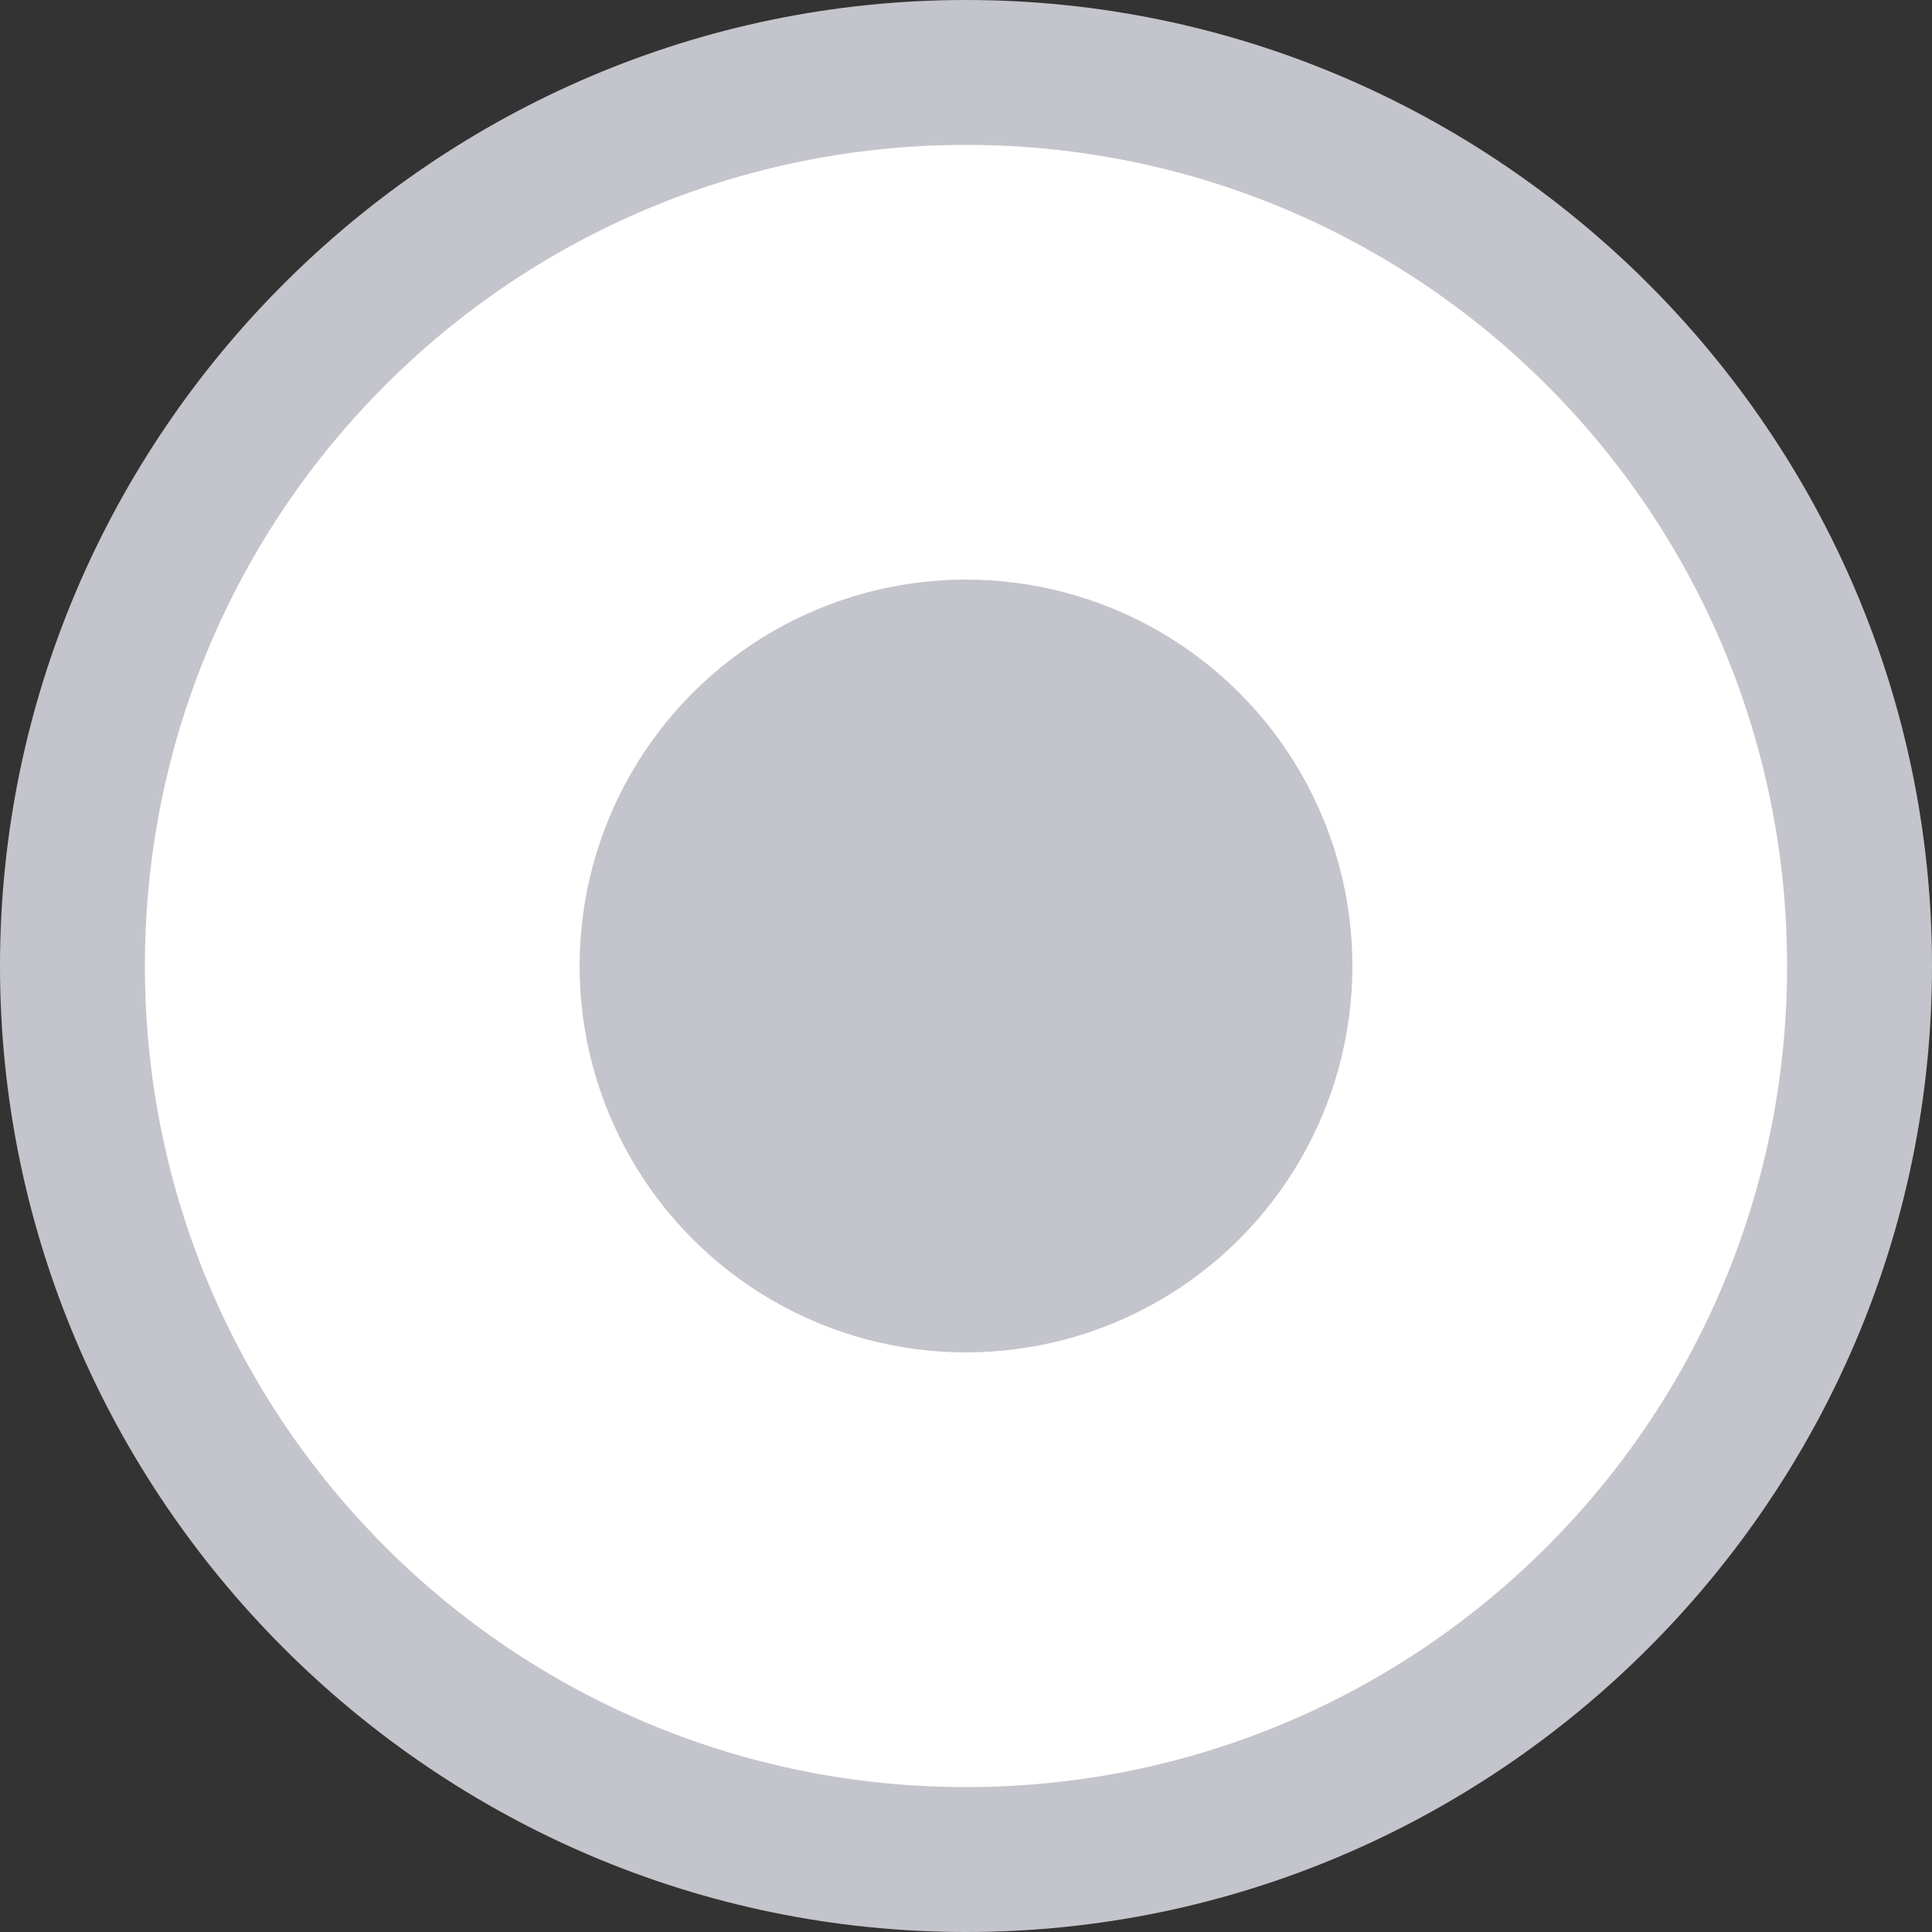 <?xml version="1.0" encoding="utf-8"?>
<!-- Generator: Adobe Illustrator 21.0.0, SVG Export Plug-In . SVG Version: 6.00 Build 0)  -->
<svg version="1.1" id="图层_1" xmlns="http://www.w3.org/2000/svg" xmlns:xlink="http://www.w3.org/1999/xlink" x="0px" y="0px"
	 viewBox="0 0 40 40" style="enable-background:new 0 0 40 40;" xml:space="preserve">
<rect x="0" y="0" width="40" height="40" fill="#333333" stroke="none"/>
<style type="text/css">
	.st0{fill:#FFFFFF;}
	.st1{fill:#C4C4CC;}
</style>
<g>
	<path class="st0" d="M20,38.5C9.8,38.5,1.5,30.2,1.5,20S9.8,1.5,20,1.5S38.5,9.8,38.5,20S30.2,38.5,20,38.5z"/>
	<path class="st1" d="M20,3c9.4,0,17,7.6,17,17s-7.6,17-17,17S3,29.4,3,20S10.6,3,20,3 M20,0C9,0,0,9,0,20s9,20,20,20s20-9,20-20
		S31,0,20,0L20,0z"/>
</g>
<g>
	<circle class="st1" cx="20" cy="20" r="8"/>
</g>
</svg>

